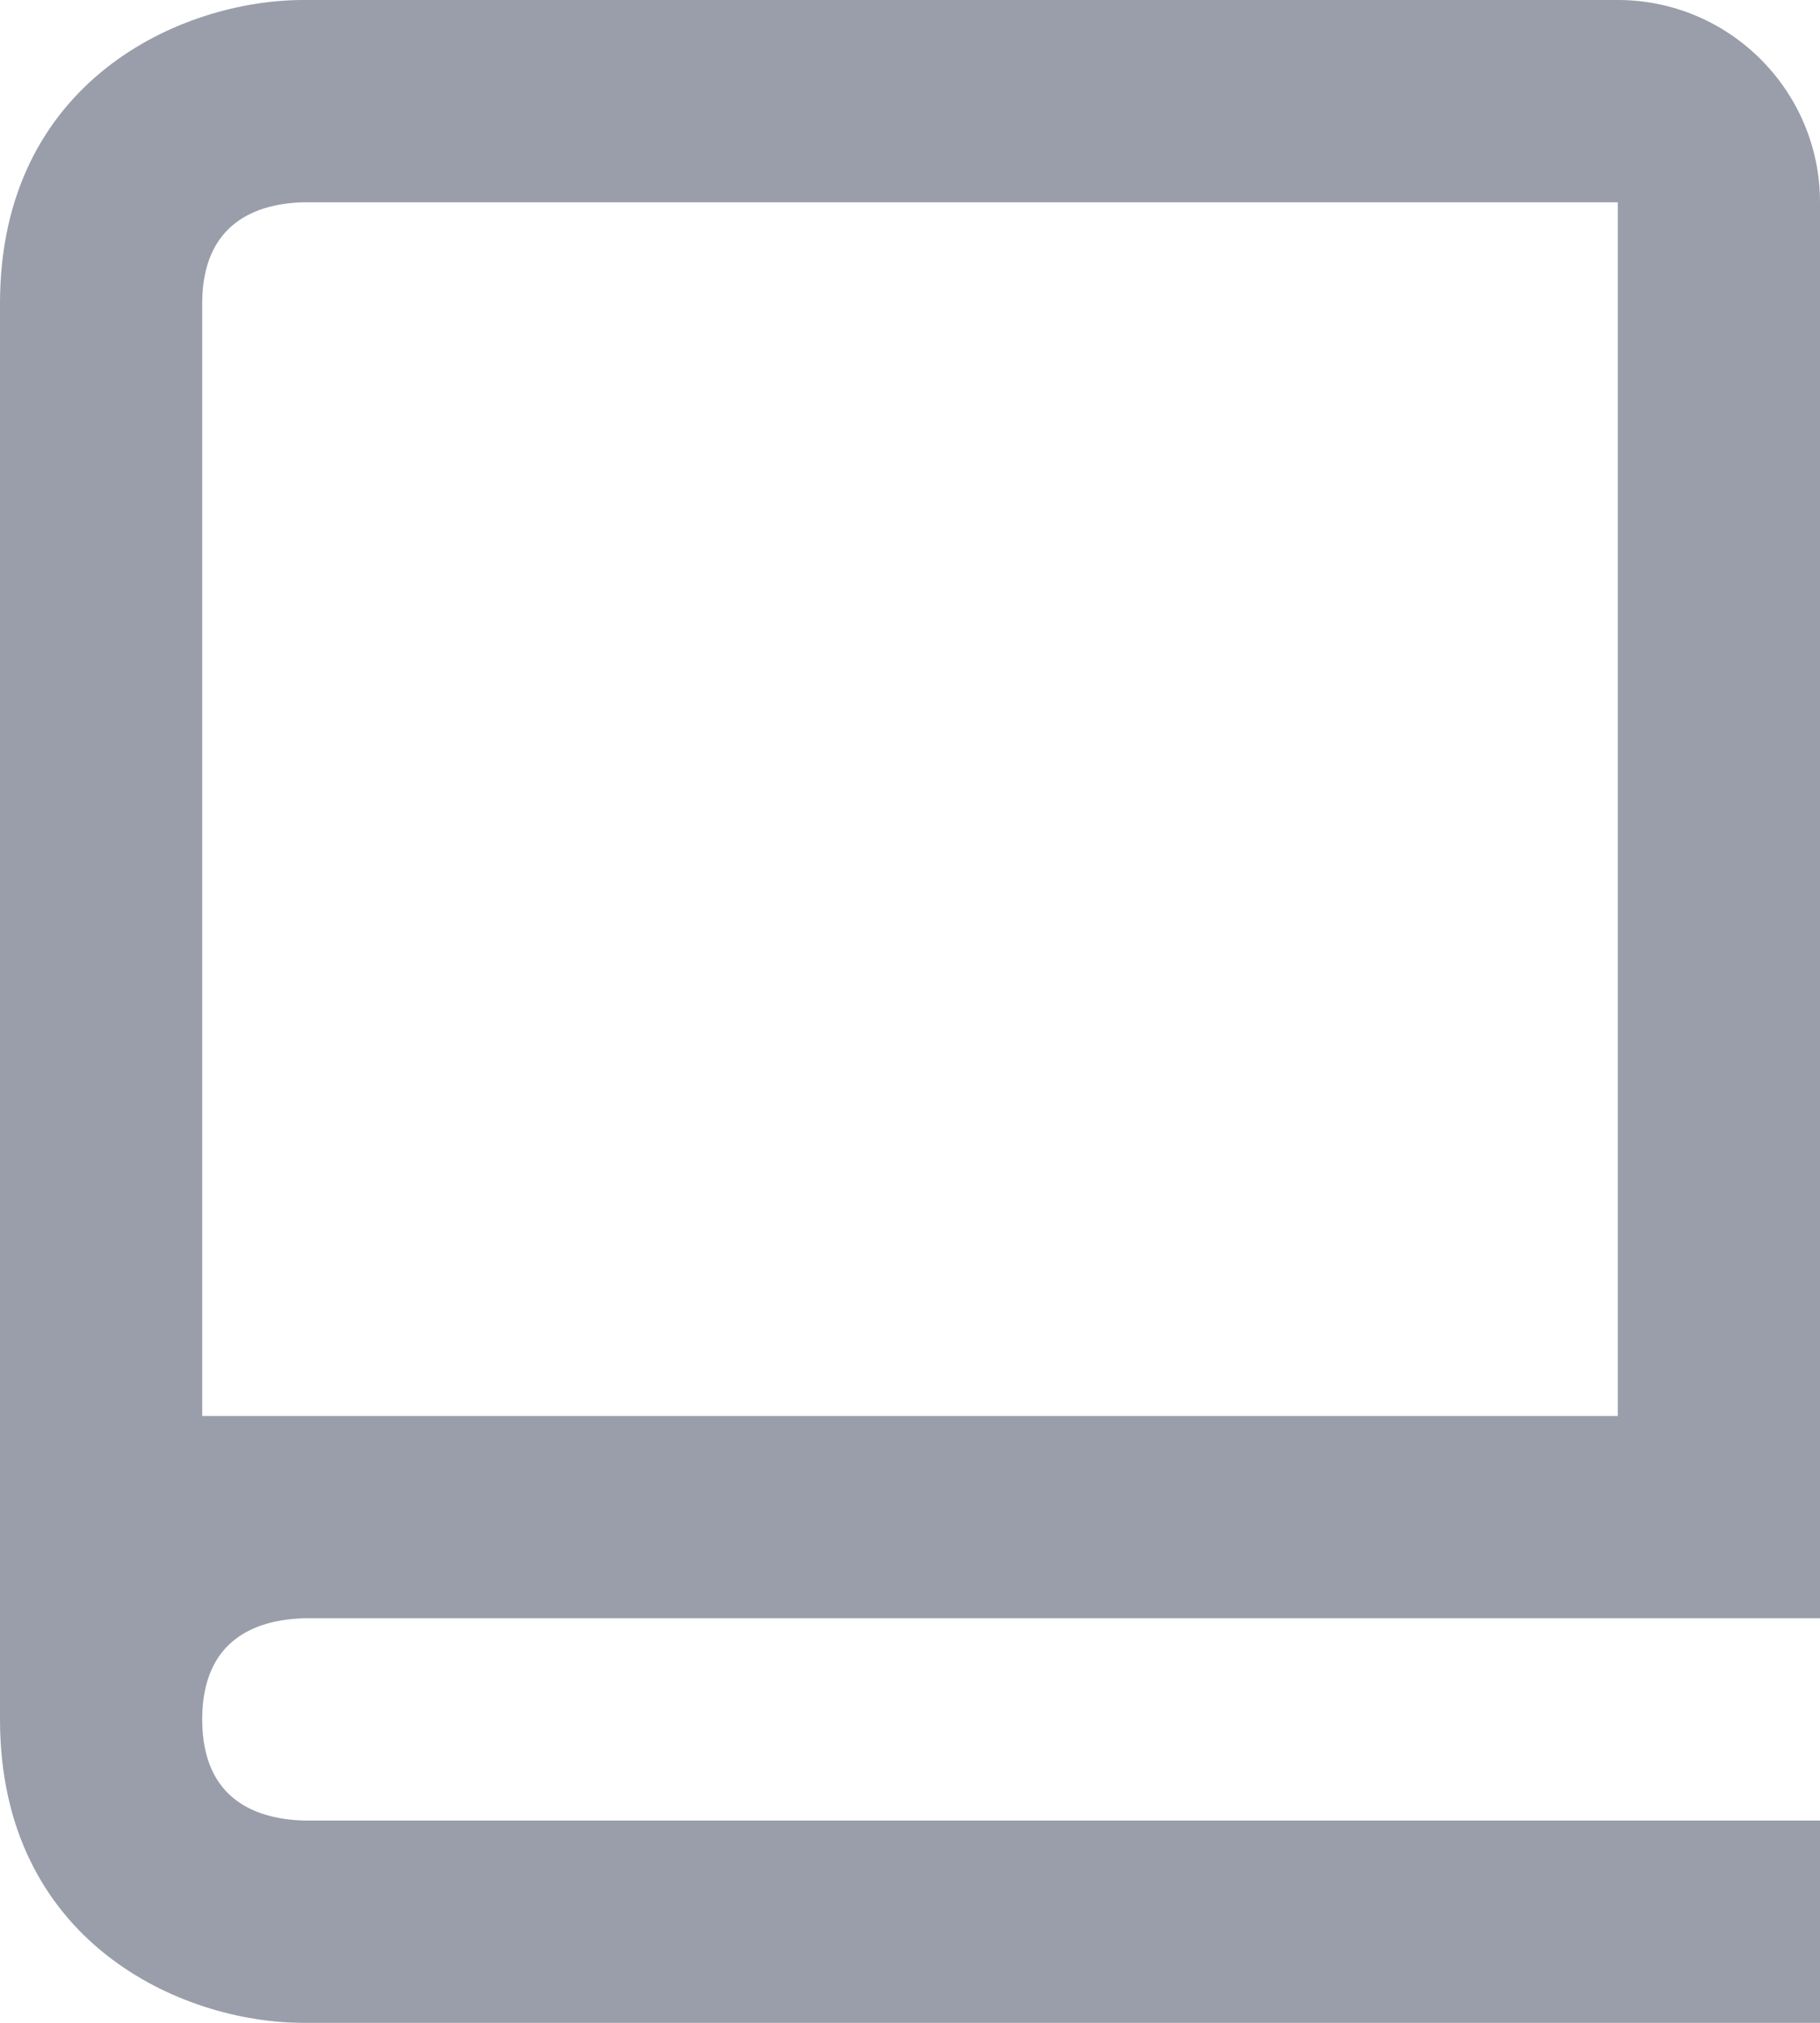<svg width="18" height="20" viewBox="0 0 18 20" fill="none" xmlns="http://www.w3.org/2000/svg">
    <path
        d="M3 20H18V18H3.012C2.55 17.988 2 17.805 2 17C2 16.195 2.55 16.012 3.012 16H18V2C18 0.897 17.103 0 16 0H3C1.794 0 0 0.799 0 3V17C0 19.201 1.794 20 3 20ZM2 6V3C2 2.195 2.55 2.012 3 2H16V14H2V6Z"
        fill="#999EAA" />
</svg>
